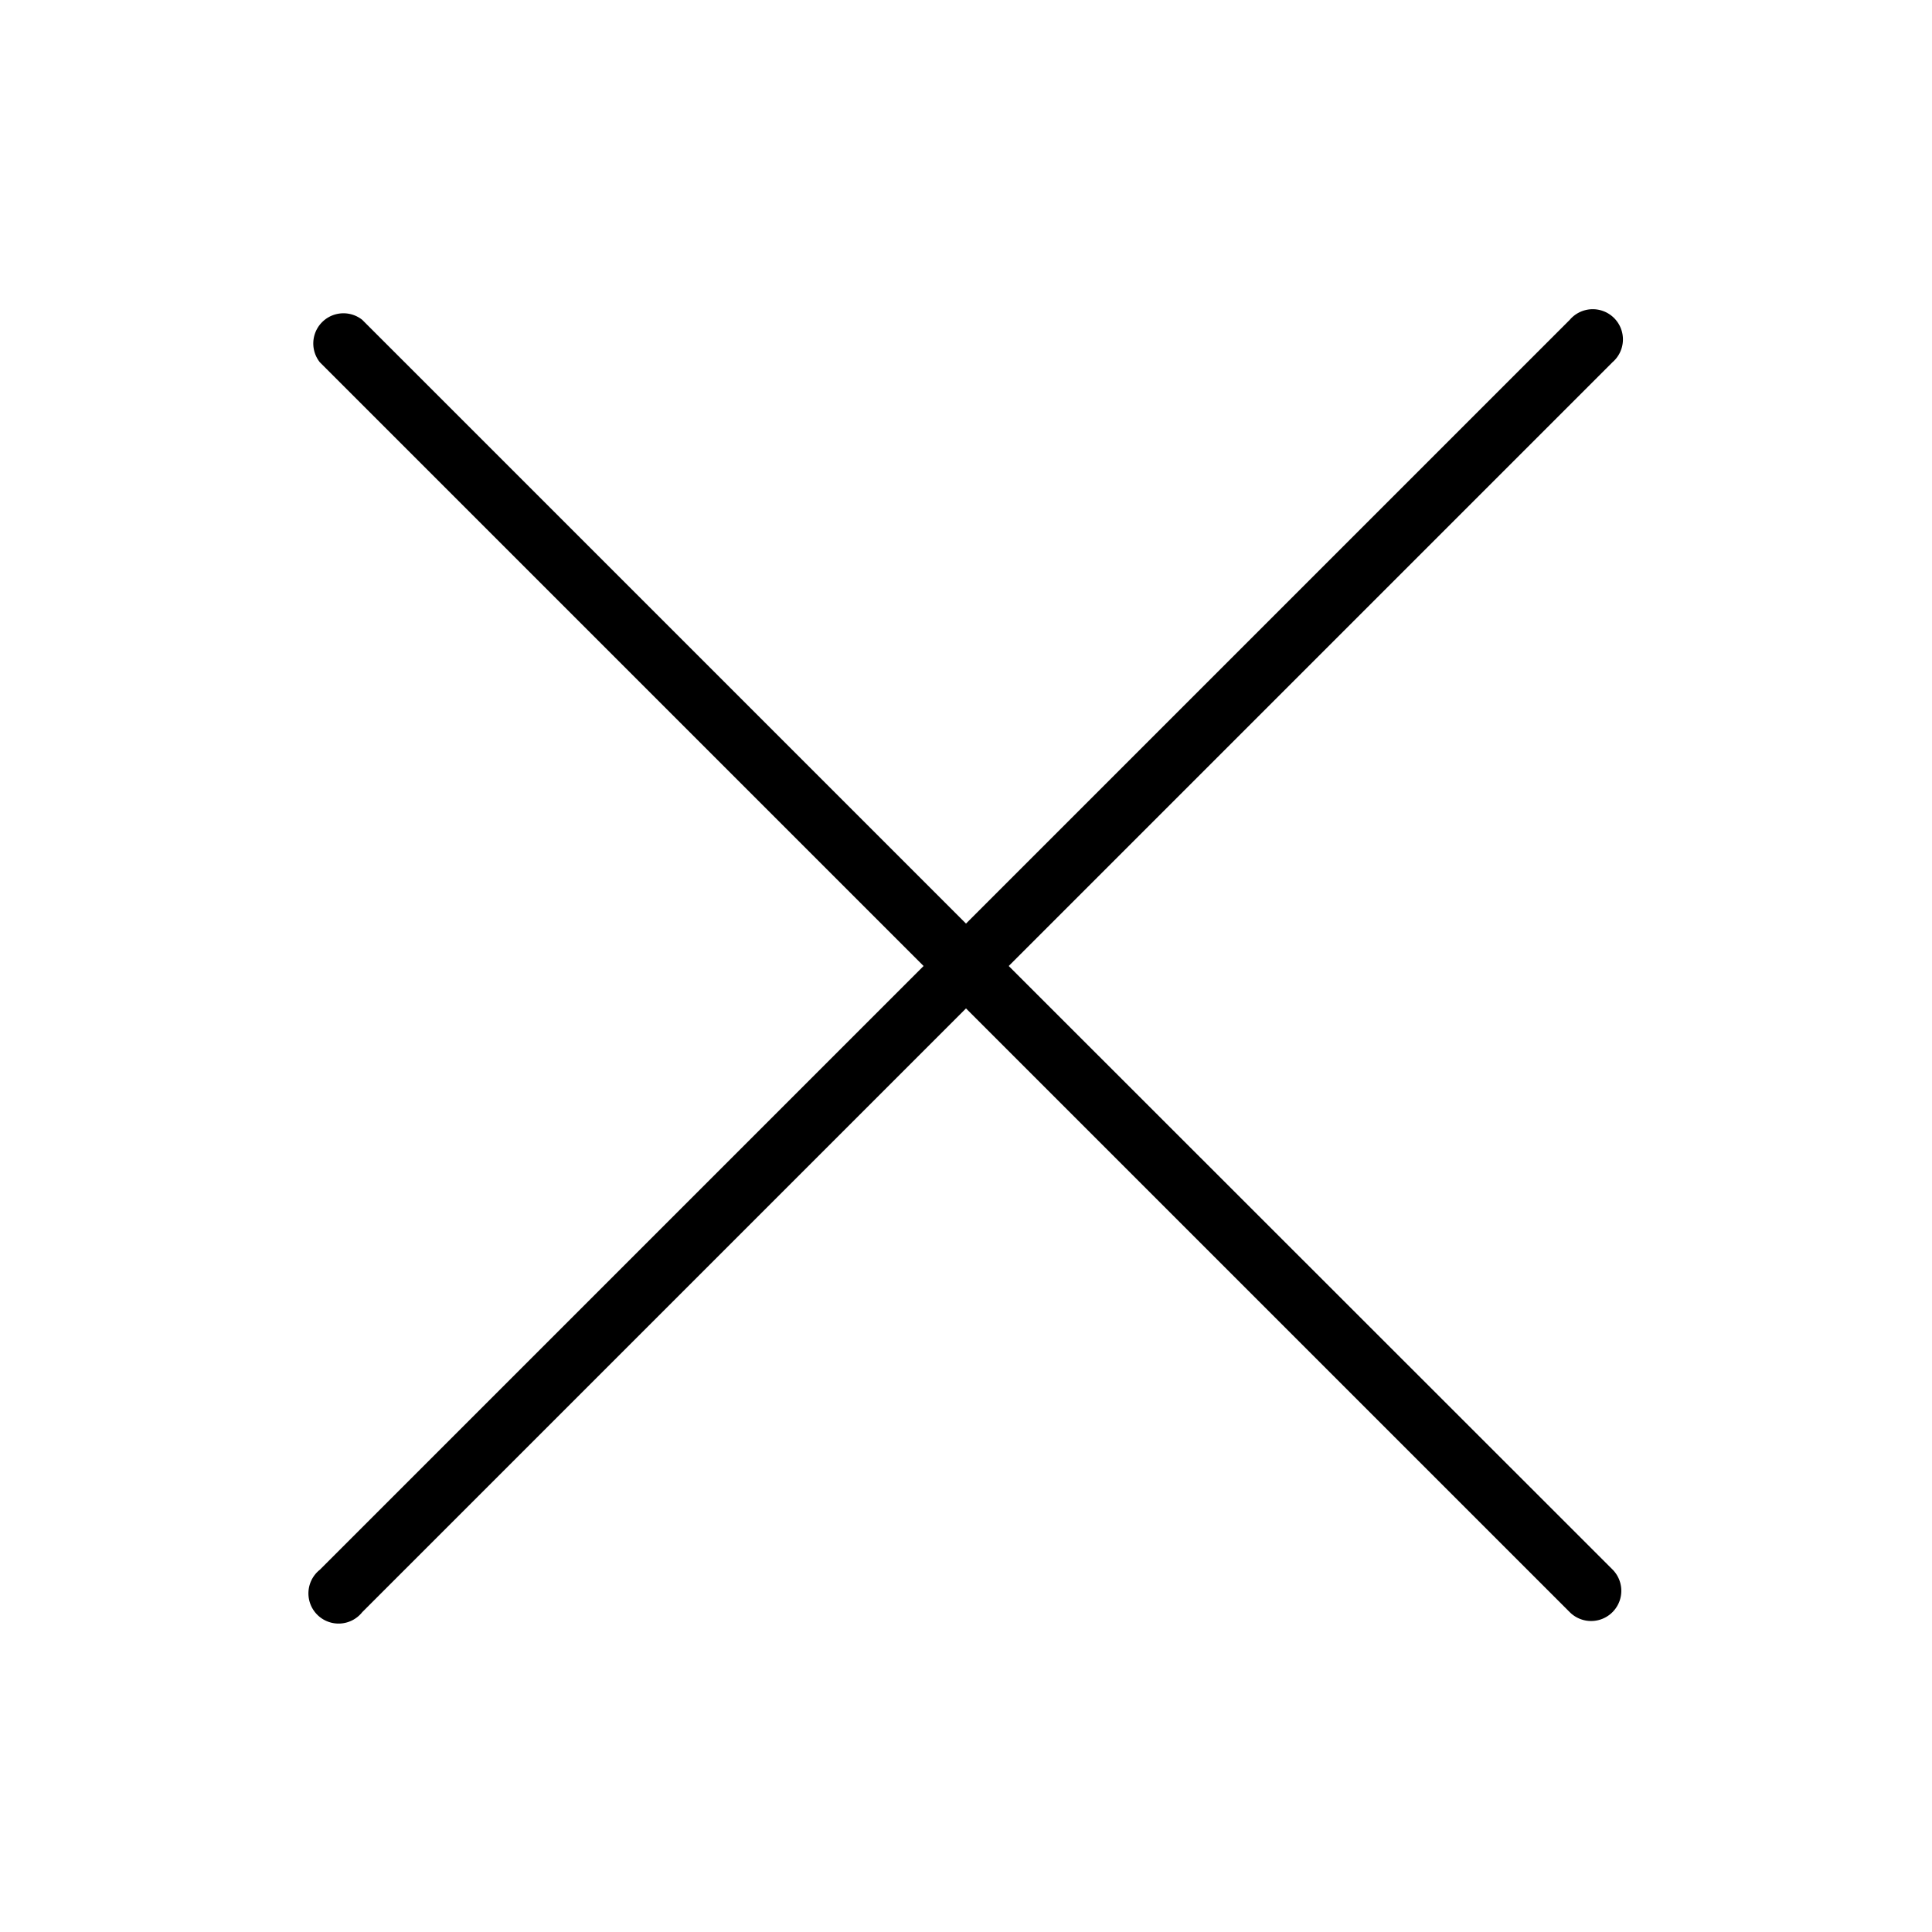 <svg id="Layer_1" data-name="Layer 1" xmlns="http://www.w3.org/2000/svg" viewBox="0 0 128 128"><path d="M66.83,64l40-40A2,2,0,1,0,104,21.19l-40,40-40-40A2,2,0,0,0,21.19,24l40,40-40,40A2,2,0,1,0,24,106.81l40-40,40,40a2,2,0,1,0,2.83-2.83Z"/></svg>